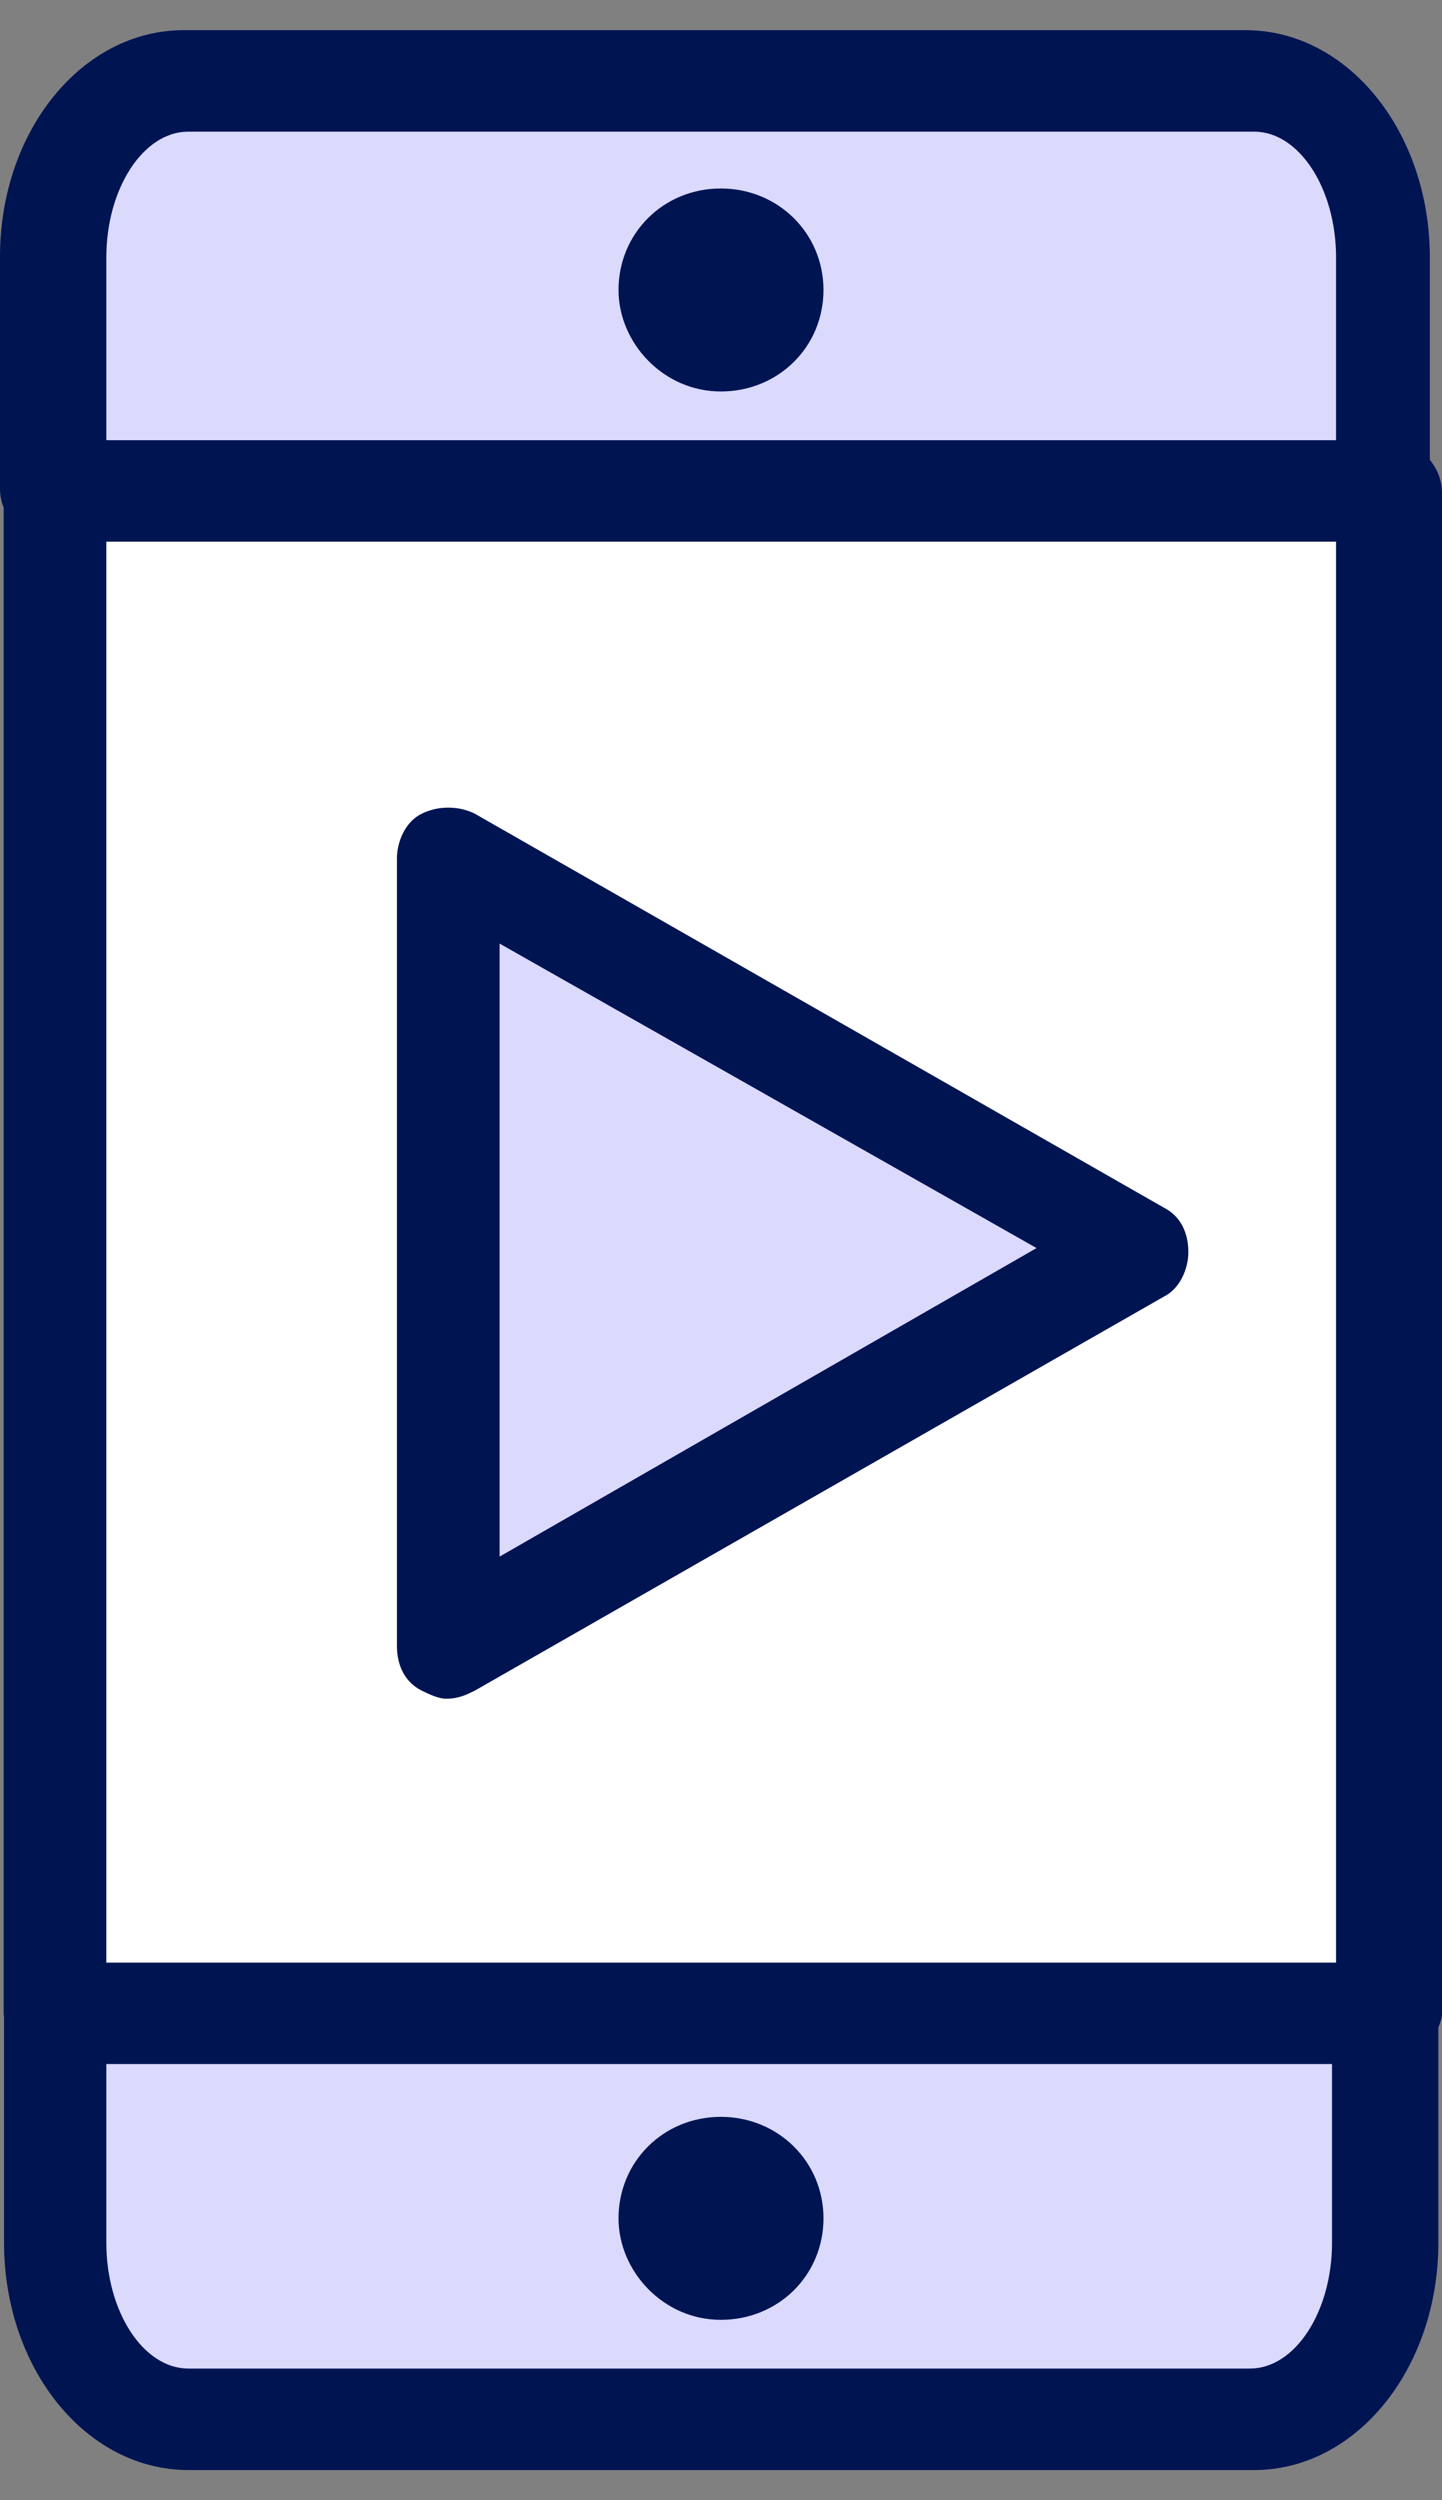 <svg width="30" height="52" viewBox="0 0 30 52" fill="none" xmlns="http://www.w3.org/2000/svg">
<rect x="0" y="0" width="30" height="52" fill="#808080" stroke="none"/>
<g id="B581, Mobile, Play, Video">
<g id="Group">
<path id="Vector" d="M1.182 41.916V46.729C1.182 48.756 2.457 50.36 3.994 50.36H26.082C27.619 50.36 28.894 48.756 28.894 46.729V41.916H1.182Z" fill="#DBDAFD"/>
<path id="Vector_2" d="M26.082 1.809H3.918C2.381 1.809 1.106 3.413 1.106 5.44V10.253H28.818V5.44C28.902 3.413 27.627 1.809 26.091 1.809H26.082Z" fill="#DBDAFD"/>
<path id="Vector_3" d="M28.894 10.253H1.182V41.916H28.894V10.253Z" fill="white"/>
<path id="Vector_4" d="M23.701 26.042L9.288 34.233V17.852L23.701 26.042Z" fill="#DBDAFD"/>
<path id="Vector_5" d="M14.996 3.92C16.186 3.92 17.132 4.849 17.132 6.031C17.132 7.213 16.195 8.142 14.996 8.142C13.797 8.142 12.868 7.129 12.868 6.031C12.868 4.849 13.805 3.92 14.996 3.92Z" fill="#001452"/>
<path id="Vector_6" d="M14.996 44.027C16.186 44.027 17.132 44.956 17.132 46.138C17.132 47.32 16.195 48.249 14.996 48.249C13.797 48.249 12.868 47.236 12.868 46.138C12.868 44.956 13.805 44.027 14.996 44.027Z" fill="#001452"/>
<path id="Vector_7" d="M28.902 11.266C28.303 11.266 27.796 10.76 27.796 10.169V5.356C27.796 3.92 27.028 2.738 26.091 2.738H3.918C2.981 2.738 2.212 3.92 2.212 5.356V10.169C2.212 10.76 1.697 11.266 1.106 11.266C0.515 11.266 3.12147e-05 10.76 3.12147e-05 10.169V5.356C-0.008 2.738 1.697 0.627 3.825 0.627H25.913C28.041 0.627 29.747 2.738 29.747 5.356V10.169C29.916 10.76 29.409 11.266 28.894 11.266H28.902Z" fill="#001452"/>
<path id="Vector_8" d="M26.082 51.373H3.918C1.79 51.373 0.084 49.262 0.084 46.644V41.831C0.084 41.24 0.6 40.734 1.106 40.734C1.613 40.734 2.212 41.24 2.212 41.831V46.644C2.212 48.08 2.981 49.262 3.918 49.262H26.006C26.943 49.262 27.712 48.08 27.712 46.644V41.831C27.712 41.24 28.227 40.734 28.818 40.734C29.409 40.734 29.924 41.24 29.924 41.831V46.644C29.924 49.262 28.218 51.373 26.091 51.373H26.082Z" fill="#001452"/>
<path id="Vector_9" d="M28.902 42.929H1.182C0.583 42.929 0.076 42.423 0.076 41.832V10.253C0.076 9.662 0.591 9.155 1.182 9.155H28.894C29.493 9.155 30 9.662 30 10.253V41.916C29.916 42.423 29.401 42.929 28.894 42.929H28.902ZM2.212 40.819H27.796V11.266H2.212V40.819Z" fill="#001452"/>
<path id="Vector_10" d="M9.288 35.331C9.119 35.331 8.95 35.246 8.773 35.162C8.435 34.993 8.258 34.655 8.258 34.233V17.852C8.258 17.515 8.427 17.092 8.773 16.924C9.111 16.755 9.541 16.755 9.879 16.924L24.208 25.114C24.546 25.283 24.723 25.62 24.723 26.043C24.723 26.38 24.554 26.802 24.208 26.971L9.879 35.162C9.71 35.246 9.541 35.331 9.28 35.331H9.288ZM10.394 19.625V32.375L21.565 25.958L10.394 19.625Z" fill="#001452"/>
</g>
</g>
</svg>
